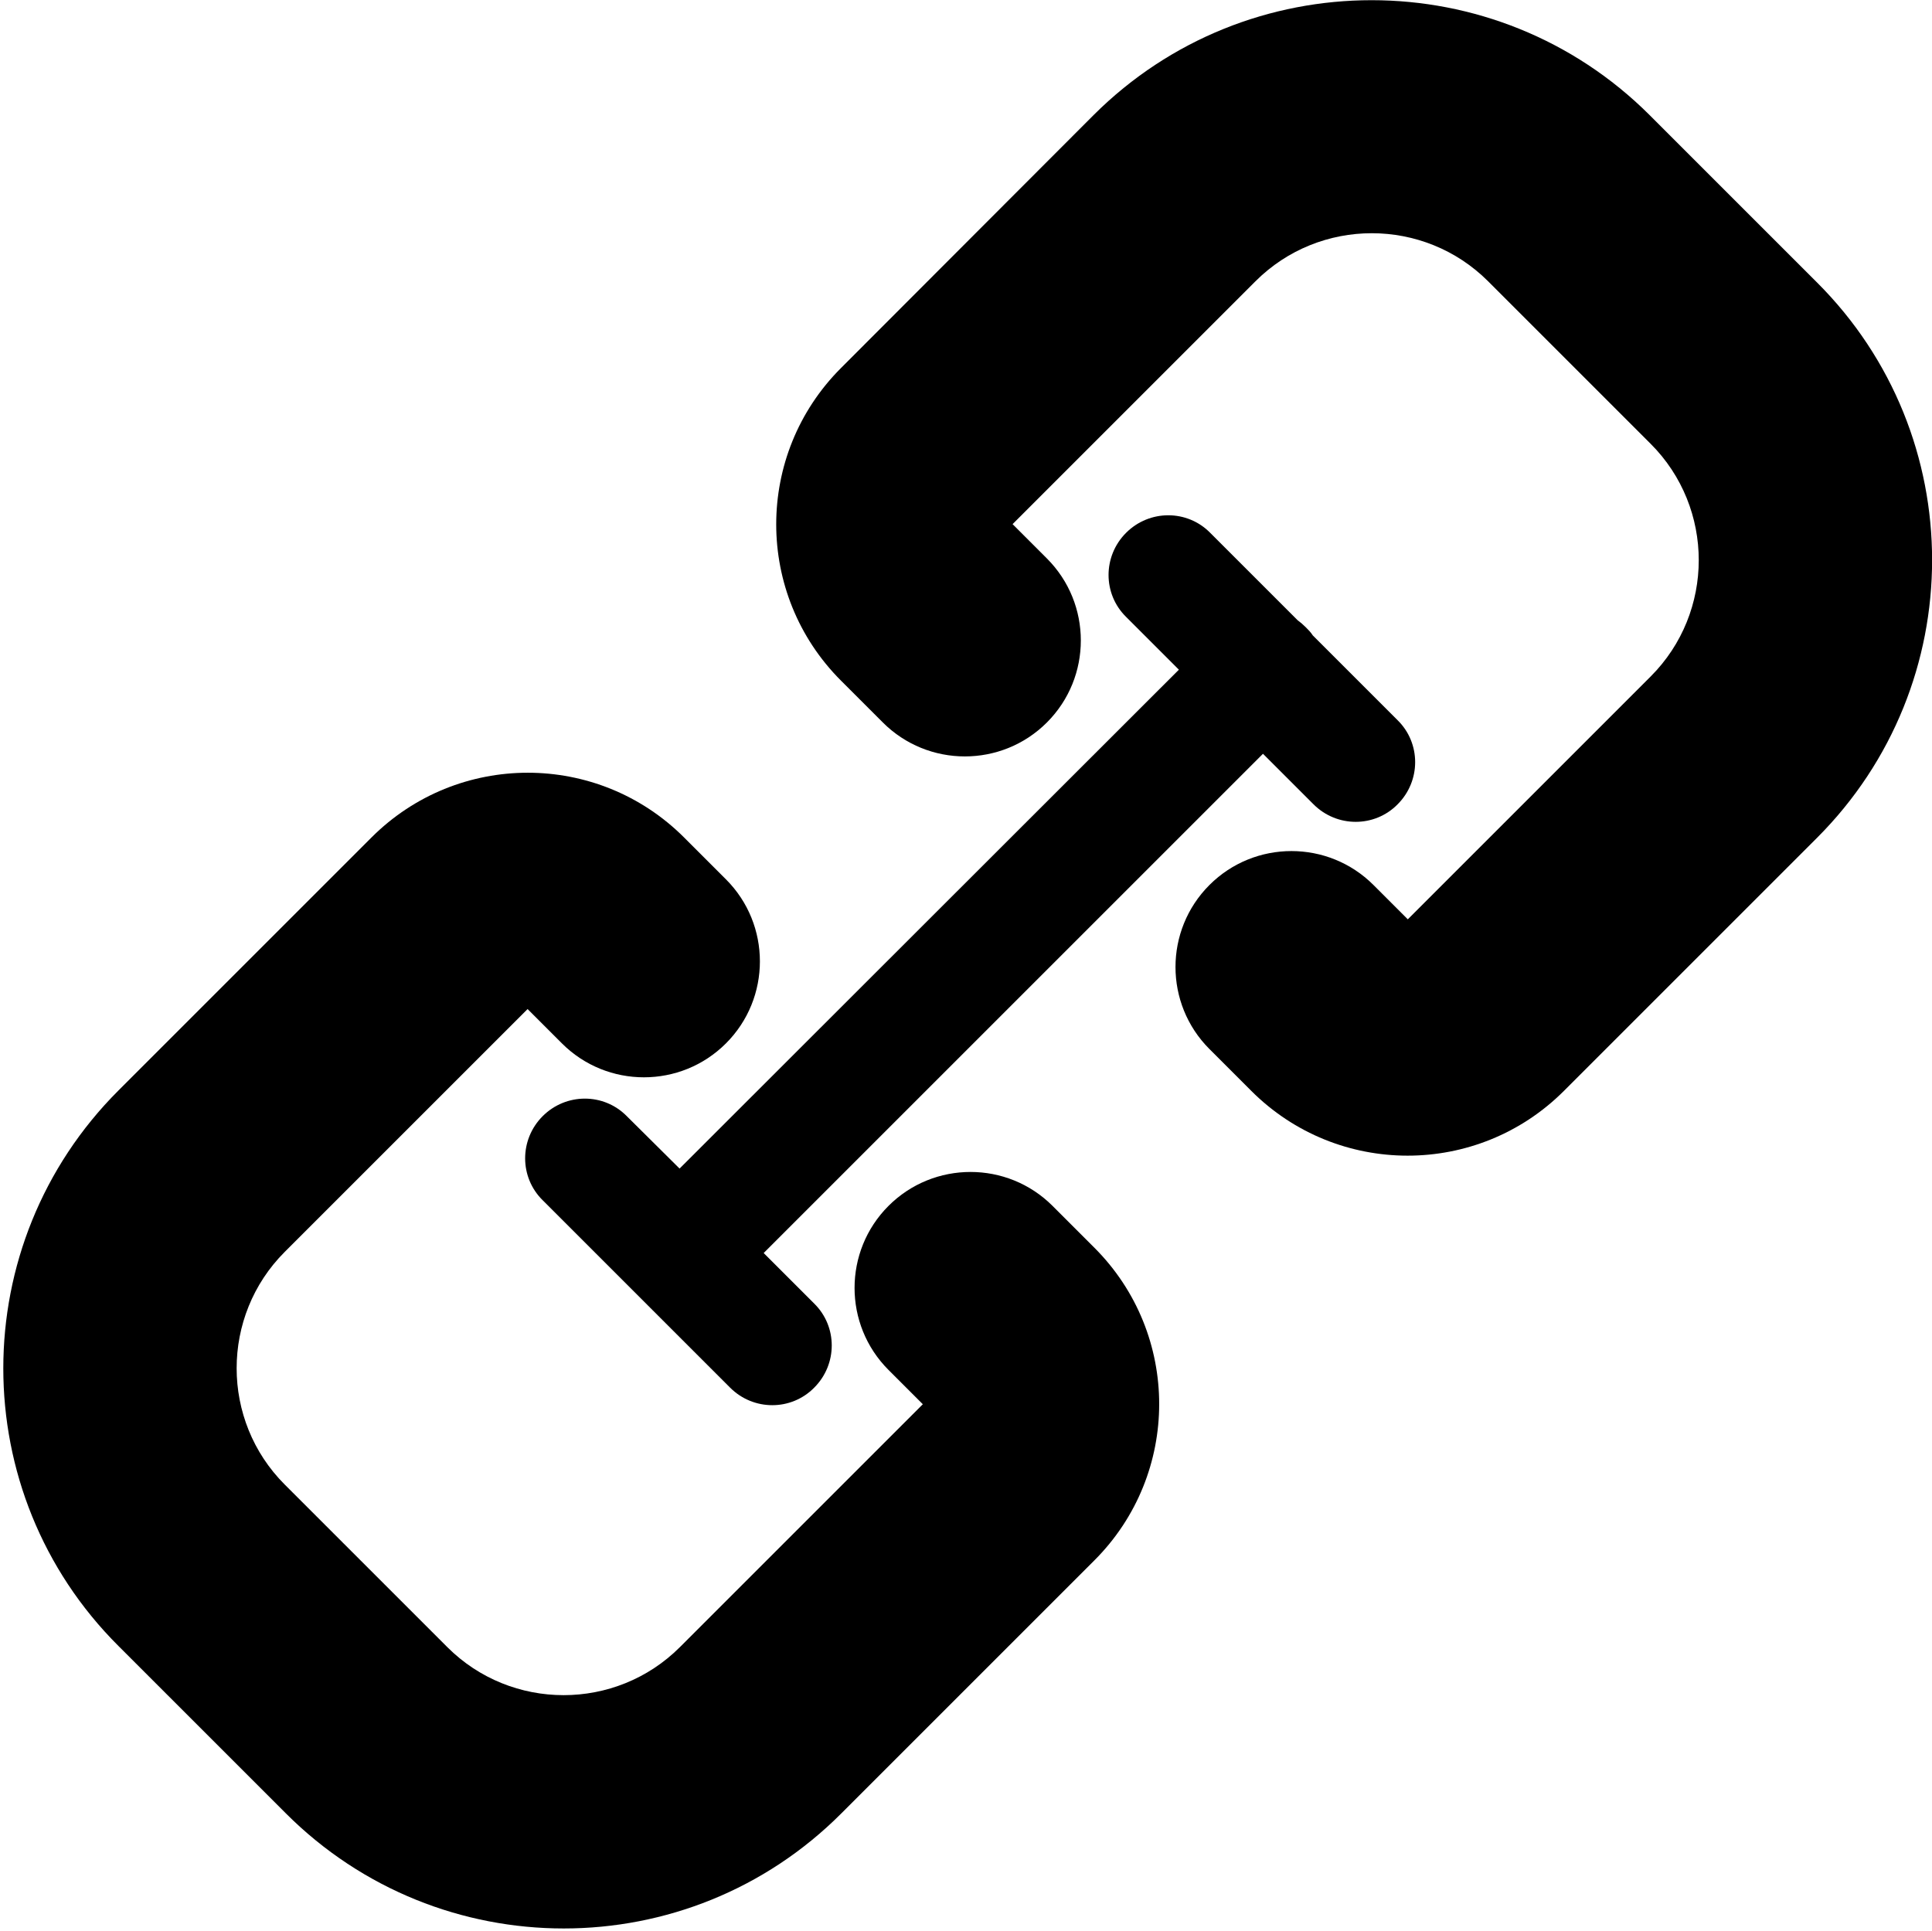 <?xml version="1.0" encoding="utf-8"?>
<!-- Generator: Adobe Illustrator 21.1.0, SVG Export Plug-In . SVG Version: 6.00 Build 0)  -->
<svg version="1.1" id="Layer_6" xmlns="http://www.w3.org/2000/svg" xmlns:xlink="http://www.w3.org/1999/xlink" x="0px" y="0px"
	 viewBox="0 0 512.3 512" style="enable-background:new 0 0 512.3 512;" xml:space="preserve">
<g>
	<path d="M279.1,319.8c-12-12-31.5-12-43.5,0s-12,31.5,0,43.5l9.1,9.1l-64.4,64.4c-17,17-44.7,17-61.7,0l-43.1-43.1
		c-17-17-17-44.7,0-61.7l64.4-64.4l9.1,9.1c12,12,31.5,12,43.5,0s12-31.5,0-43.5l-11.1-11.1c-22.9-22.9-60-22.9-82.9,0l-67.1,67.1
		c-40.7,40.7-40.7,106.7,0,147.3l44.4,44.4c40.7,40.7,106.7,40.7,147.3,0l67.1-67.1c22.9-22.9,22.9-60,0-82.9L279.1,319.8z"/>
	<path d="M481.8,74.9l-44.4-44.4c-40.7-40.6-106.7-40.6-147.4,0l-67,67.1c-22.9,22.9-22.9,60,0,82.9l11.1,11.1c12,12,31.5,12,43.5,0
		s12-31.5,0-43.5l-9.1-9.1l64.4-64.4c17-17,44.7-17,61.7,0l43.1,43.1c17,17,17,44.7,0,61.7l-64.4,64.4l-9.1-9.1
		c-12-12-31.5-12-43.5,0s-12,31.5,0,43.5l11.1,11.1c22.9,22.9,60,22.9,82.9,0l67.1-67.1C522.5,181.5,522.5,115.5,481.8,74.9z"/>
	<path d="M166.2,296c-6.1-6.2-16.1-6.2-22.3,0s-6.2,16.2,0,22.3l49.7,49.7c6.2,6.2,16.2,6.2,22.3,0c6.2-6.2,6.2-16.2,0-22.3
		l-13.4-13.4l132.4-132.4l13.4,13.4c6.2,6.2,16.2,6.2,22.3,0c6.2-6.2,6.2-16.2,0-22.3l-22.5-22.5c-0.5-0.8-1.2-1.5-1.9-2.2
		c-0.7-0.7-1.4-1.3-2.1-1.8l-23.2-23.2c-6.1-6.2-16.1-6.2-22.3,0s-6.2,16.2,0,22.3l14,14L180.2,309.9L166.2,296z"/>
</g>
</svg>
